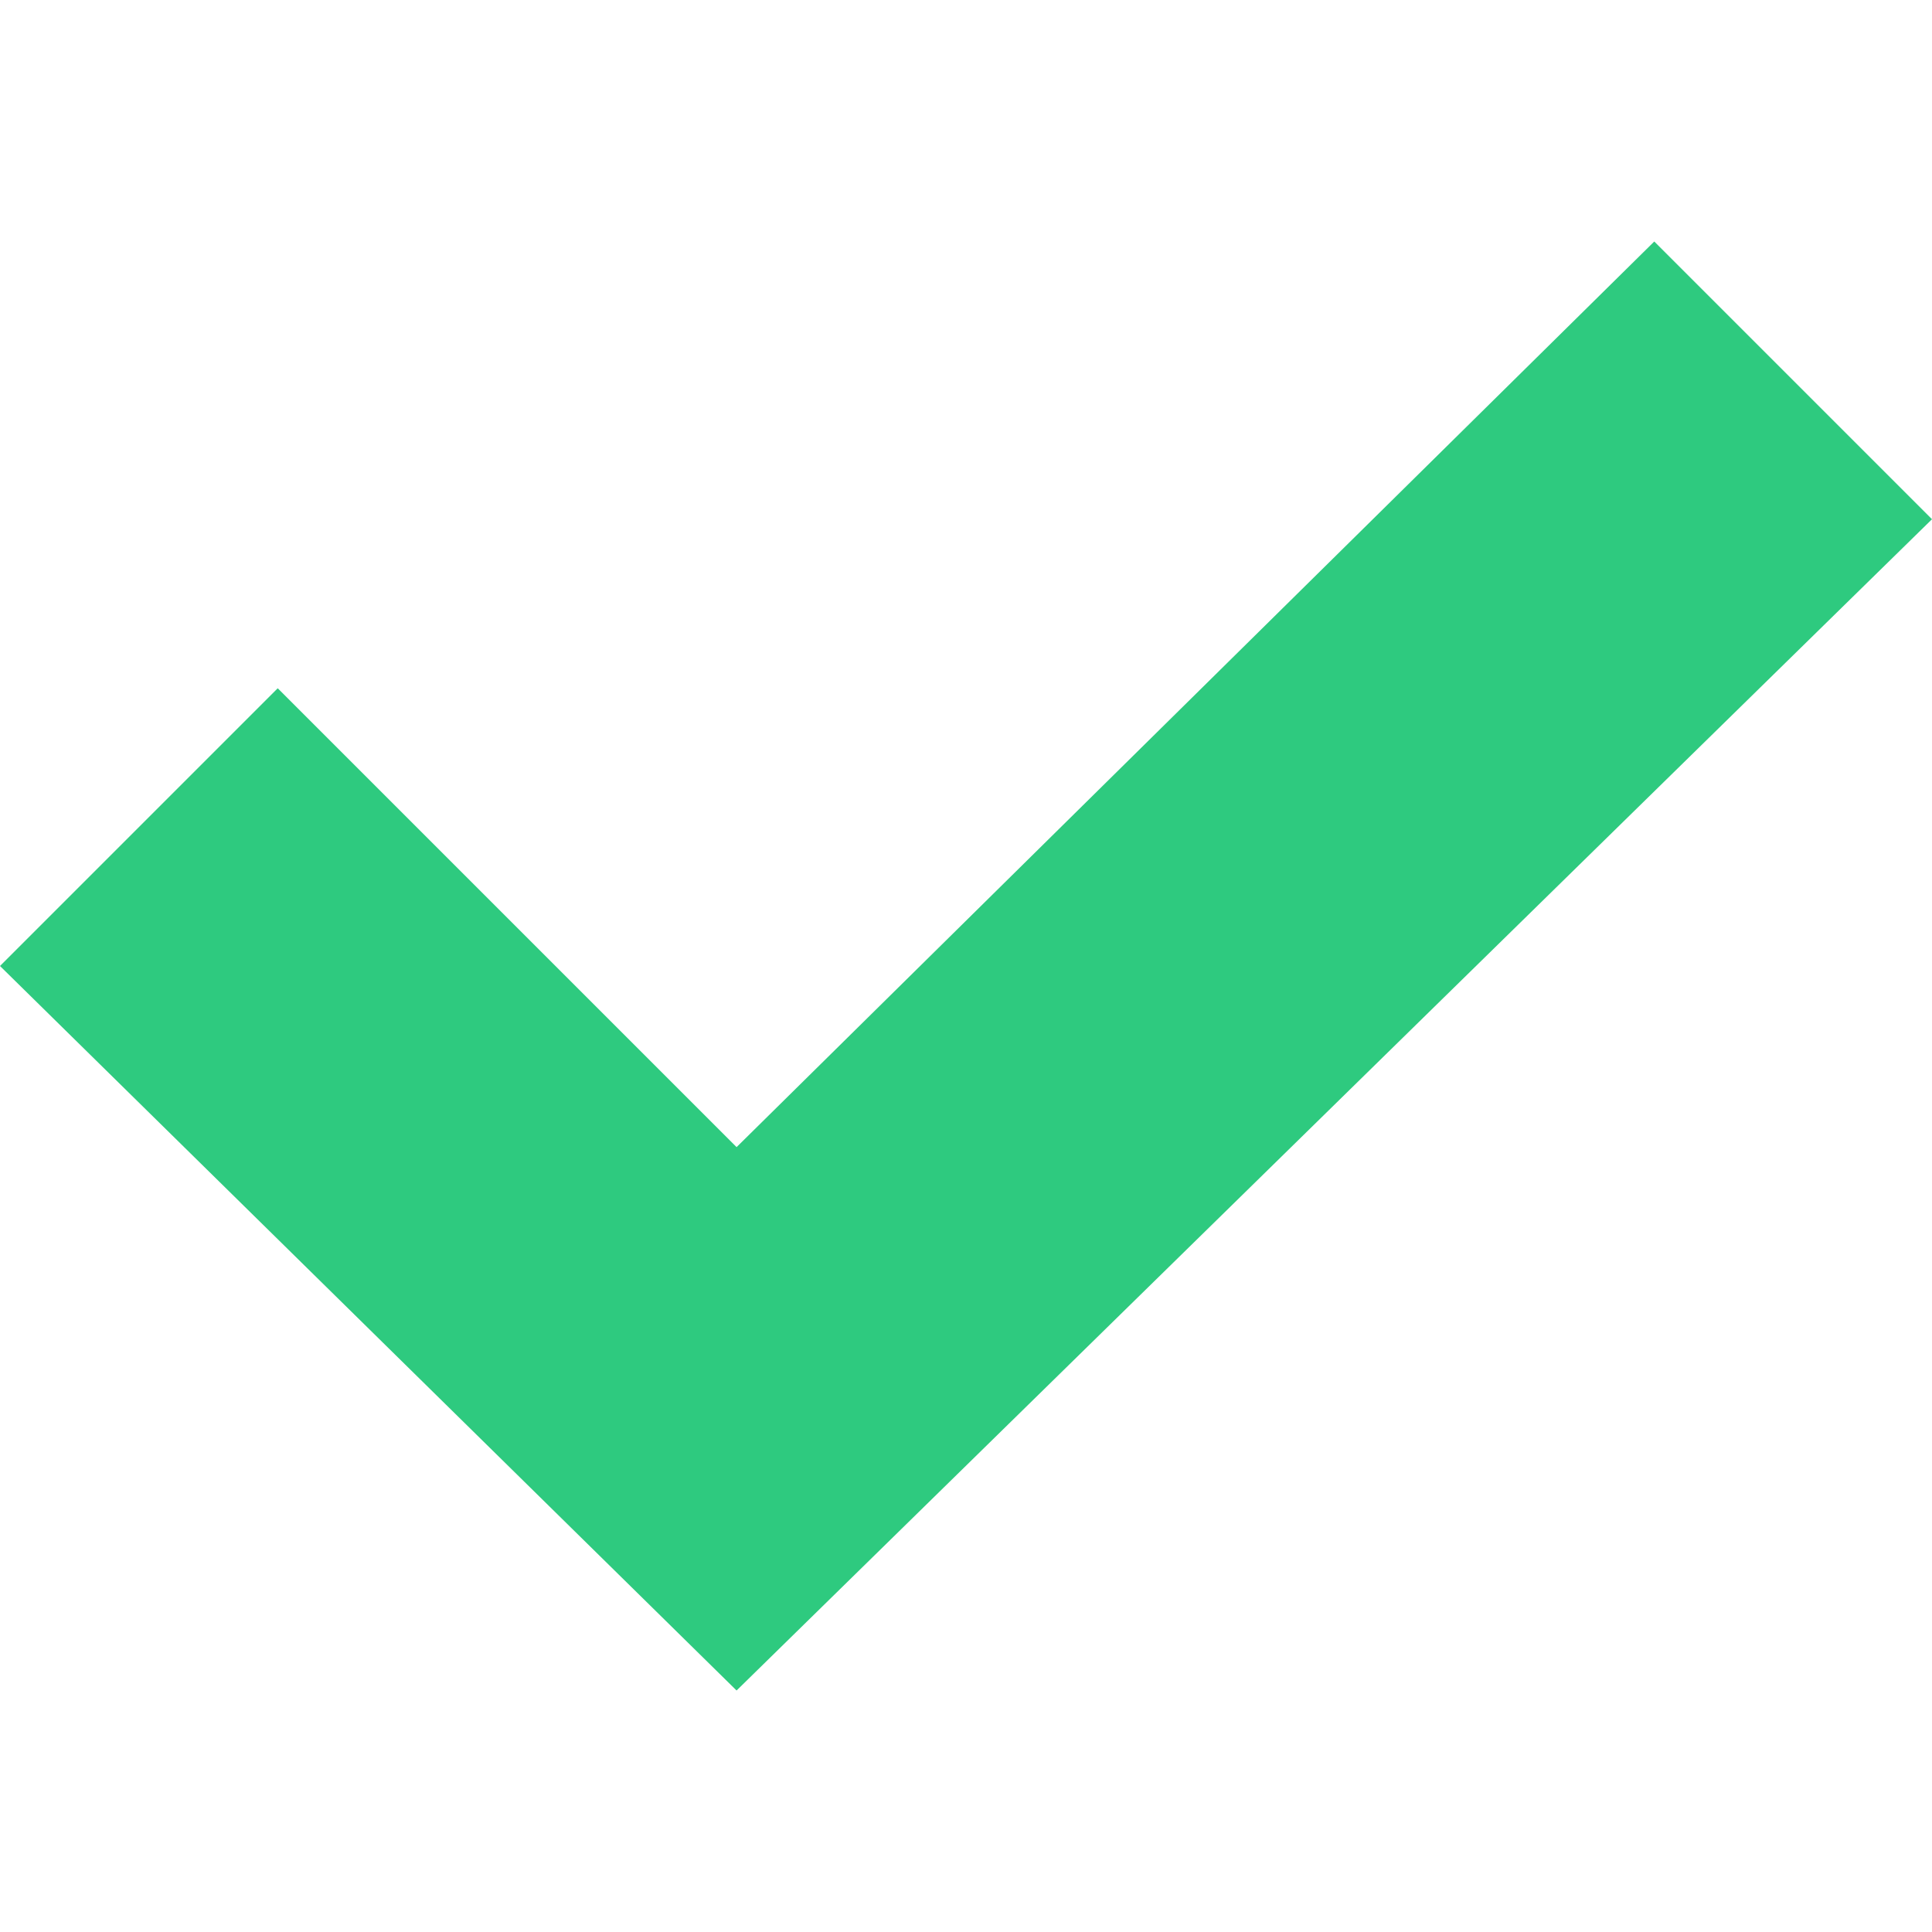 <svg t="1611469447175" class="icon" viewBox="0 0 1024 1024" version="1.1" xmlns="http://www.w3.org/2000/svg" p-id="3941" width="200" height="200"><path d="M390.4 896 0 512 147.2 364.8 390.4 608 876.8 128 1024 275.2Z" p-id="3942" fill="#2eca7f"></path></svg>